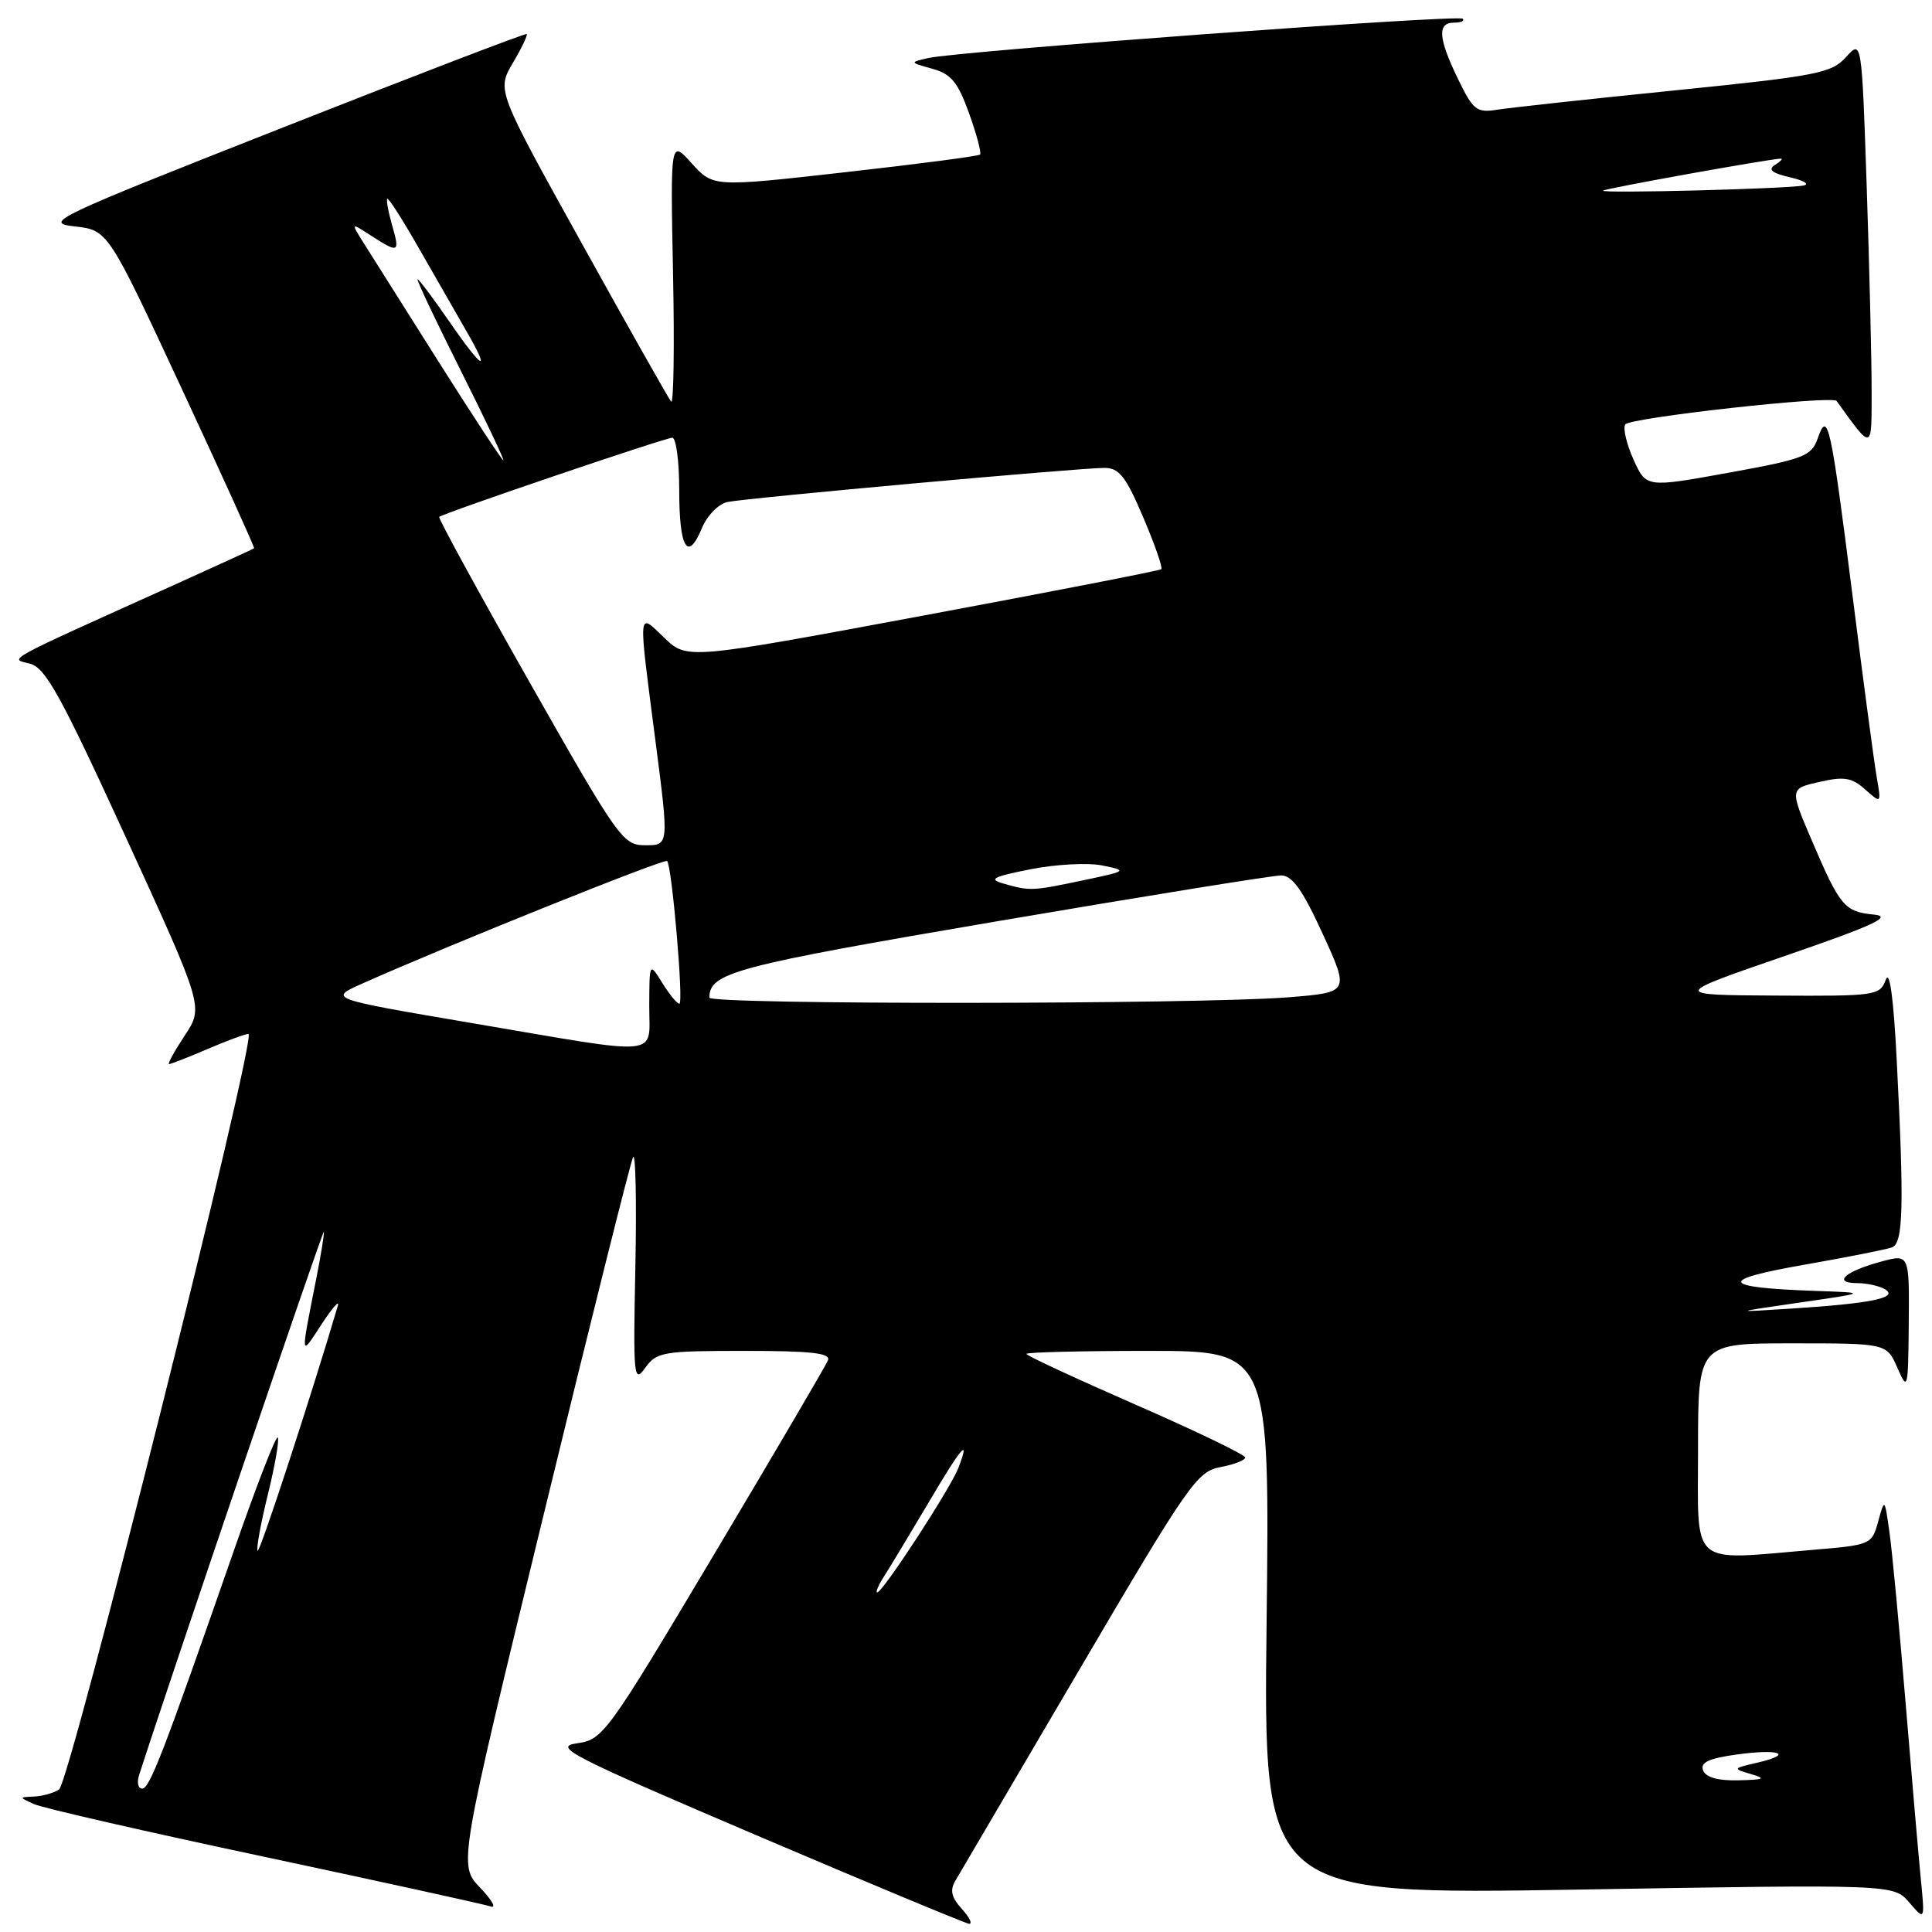 <?xml version="1.0" encoding="UTF-8" standalone="no"?>
<!DOCTYPE svg PUBLIC "-//W3C//DTD SVG 1.1//EN" "http://www.w3.org/Graphics/SVG/1.1/DTD/svg11.dtd" >
<svg xmlns="http://www.w3.org/2000/svg" xmlns:xlink="http://www.w3.org/1999/xlink" version="1.1" viewBox="0 0 256 256">
 <g >
 <path fill="currentColor"
d=" M 127.45 252.94 C 126.06 251.41 125.84 250.46 126.60 249.19 C 127.15 248.26 134.54 235.69 143.01 221.26 C 157.47 196.63 158.62 194.97 161.71 194.40 C 163.52 194.06 165.00 193.48 165.00 193.13 C 165.00 192.77 158.47 189.62 150.50 186.14 C 142.53 182.65 136.00 179.62 136.00 179.40 C 136.00 179.18 143.26 179.00 152.12 179.00 C 168.25 179.00 168.25 179.00 167.83 215.04 C 167.41 251.07 167.41 251.07 209.16 250.38 C 250.92 249.68 250.92 249.68 252.99 252.09 C 255.06 254.50 255.06 254.50 254.52 249.00 C 254.22 245.97 253.31 235.40 252.49 225.50 C 251.67 215.60 250.71 205.47 250.36 203.00 C 249.72 198.50 249.72 198.50 248.87 201.60 C 248.04 204.65 247.88 204.72 240.36 205.35 C 223.69 206.76 225.00 207.90 225.00 192.00 C 225.00 178.00 225.00 178.00 237.50 178.00 C 249.99 178.00 249.99 178.00 251.42 181.25 C 252.78 184.37 252.84 184.14 252.92 175.33 C 253.00 166.16 253.00 166.16 249.25 167.17 C 244.49 168.46 242.76 169.99 246.05 170.02 C 247.40 170.02 249.10 170.41 249.83 170.87 C 251.56 171.97 247.83 172.73 237.40 173.39 C 229.50 173.90 229.50 173.90 238.50 172.59 C 247.50 171.29 247.50 171.29 240.50 171.05 C 227.95 170.61 227.51 169.61 239.00 167.60 C 244.73 166.59 250.01 165.55 250.71 165.28 C 252.19 164.71 252.32 159.84 251.33 140.58 C 250.91 132.24 250.39 128.42 249.87 129.83 C 249.09 131.92 248.56 132.00 235.28 131.92 C 221.50 131.84 221.50 131.84 236.50 126.67 C 248.29 122.61 250.82 121.44 248.32 121.19 C 244.41 120.81 243.82 120.12 240.11 111.45 C 237.13 104.50 237.13 104.50 241.08 103.61 C 244.35 102.86 245.38 103.03 247.15 104.61 C 249.28 106.50 249.28 106.50 248.68 103.00 C 248.34 101.08 246.90 90.28 245.48 79.00 C 242.56 55.96 242.19 54.29 240.86 58.08 C 240.02 60.45 239.06 60.82 229.04 62.64 C 218.13 64.62 218.13 64.62 216.45 60.90 C 215.53 58.85 215.03 56.75 215.35 56.24 C 215.90 55.35 242.81 52.36 243.36 53.13 C 248.15 59.77 248.00 59.81 248.00 51.80 C 248.00 47.68 247.71 35.53 247.35 24.78 C 246.69 5.25 246.69 5.25 244.60 7.57 C 242.67 9.70 240.80 10.06 222.00 11.97 C 210.72 13.11 200.13 14.26 198.45 14.53 C 195.66 14.97 195.22 14.64 193.20 10.48 C 190.57 5.06 190.42 3.00 192.67 3.00 C 193.58 3.00 194.10 2.77 193.82 2.48 C 193.24 1.90 126.93 6.78 123.00 7.69 C 120.51 8.26 120.52 8.27 123.54 9.11 C 126.03 9.80 126.92 10.88 128.41 15.02 C 129.41 17.81 130.07 20.27 129.86 20.48 C 129.65 20.69 121.61 21.74 111.99 22.82 C 94.50 24.79 94.50 24.79 91.66 21.65 C 88.83 18.50 88.83 18.50 89.18 36.22 C 89.38 45.96 89.26 53.61 88.93 53.22 C 88.60 52.82 83.26 43.38 77.08 32.23 C 65.83 11.96 65.83 11.96 67.95 8.35 C 69.12 6.37 69.95 4.64 69.79 4.51 C 69.63 4.38 55.10 9.95 37.50 16.89 C 6.97 28.92 5.70 29.52 9.90 30.00 C 14.31 30.50 14.31 30.50 24.08 51.50 C 29.45 63.04 33.77 72.56 33.67 72.65 C 33.58 72.73 28.78 74.93 23.00 77.54 C 0.05 87.89 1.24 87.24 3.96 87.94 C 6.03 88.47 8.03 92.10 16.70 111.00 C 26.98 133.43 26.98 133.43 24.48 137.21 C 23.10 139.30 22.17 141.00 22.40 141.00 C 22.64 141.00 24.93 140.10 27.50 139.00 C 30.07 137.90 32.51 137.00 32.92 137.00 C 34.15 137.00 9.27 236.21 7.82 237.13 C 7.09 237.59 5.60 238.01 4.50 238.05 C 2.50 238.14 2.50 238.14 4.50 239.05 C 5.60 239.56 19.32 242.70 35.00 246.03 C 50.68 249.37 64.17 252.33 65.00 252.61 C 65.82 252.90 65.20 251.78 63.62 250.13 C 60.74 247.12 60.74 247.12 72.01 200.81 C 78.20 175.34 83.55 153.97 83.89 153.32 C 84.22 152.67 84.36 159.19 84.19 167.82 C 83.89 182.49 83.98 183.36 85.49 181.25 C 87.01 179.14 87.83 179.00 98.66 179.00 C 107.51 179.00 110.10 179.29 109.71 180.25 C 109.43 180.94 102.63 192.53 94.60 206.00 C 80.37 229.87 79.91 230.51 76.43 231.00 C 73.21 231.45 75.58 232.66 100.18 243.16 C 115.20 249.57 127.91 254.85 128.40 254.91 C 128.90 254.96 128.47 254.07 127.45 252.94 Z  M 18.42 235.25 C 22.15 223.60 42.86 162.68 42.92 163.20 C 42.96 163.59 42.53 166.29 41.95 169.20 C 39.79 180.15 39.76 179.83 42.59 175.50 C 44.03 173.30 45.01 172.18 44.77 173.00 C 41.25 184.94 34.43 205.77 34.14 205.48 C 33.93 205.27 34.54 201.90 35.50 198.00 C 36.46 194.10 37.04 190.71 36.80 190.47 C 36.56 190.23 33.97 196.89 31.06 205.26 C 21.64 232.31 19.83 237.00 18.84 237.00 C 18.30 237.00 18.12 236.21 18.42 235.25 Z  M 225.67 234.59 C 225.27 233.53 226.40 233.00 230.13 232.48 C 235.89 231.69 237.74 232.44 232.82 233.57 C 229.58 234.32 229.56 234.36 232.00 235.07 C 234.08 235.68 233.80 235.82 230.36 235.90 C 227.63 235.97 226.03 235.51 225.67 234.59 Z  M 117.22 208.75 C 118.01 207.51 120.59 203.24 122.95 199.25 C 127.40 191.70 128.60 190.29 127.02 194.44 C 125.99 197.16 116.97 211.00 116.24 211.00 C 115.98 211.00 116.42 209.99 117.22 208.75 Z  M 62.50 135.56 C 43.50 132.33 43.50 132.33 48.00 130.33 C 59.28 125.29 88.06 113.72 88.40 114.09 C 89.04 114.79 90.61 133.00 90.02 133.00 C 89.71 133.00 88.70 131.76 87.76 130.25 C 86.05 127.50 86.05 127.50 86.03 133.25 C 85.99 140.16 88.26 139.94 62.50 135.56 Z  M 94.00 132.19 C 94.00 128.88 97.30 128.01 132.14 122.07 C 151.74 118.73 168.66 116.00 169.75 116.00 C 171.23 116.00 172.59 117.90 175.27 123.75 C 178.82 131.50 178.82 131.50 170.66 132.15 C 158.70 133.10 94.00 133.14 94.00 132.19 Z  M 133.00 117.09 C 130.92 116.50 131.51 116.18 136.56 115.18 C 139.89 114.52 144.17 114.29 146.06 114.68 C 149.44 115.37 149.39 115.41 143.50 116.65 C 136.77 118.07 136.48 118.08 133.00 117.09 Z  M 70.16 90.38 C 63.42 78.49 58.03 68.64 58.20 68.49 C 58.75 67.99 88.16 58.00 89.08 58.00 C 89.59 58.00 90.00 61.12 90.00 64.94 C 90.00 72.65 91.12 74.53 93.01 69.97 C 93.69 68.32 95.21 66.77 96.38 66.52 C 98.89 65.99 142.94 62.00 146.35 62.00 C 148.29 62.00 149.18 63.13 151.48 68.54 C 153.01 72.13 154.09 75.23 153.88 75.42 C 153.67 75.61 139.44 78.38 122.27 81.58 C 91.03 87.40 91.03 87.40 88.02 84.51 C 84.48 81.12 84.54 80.34 86.86 98.25 C 88.64 112.00 88.64 112.00 85.53 112.00 C 82.54 112.00 82.01 111.26 70.16 90.38 Z  M 58.00 47.75 C 53.39 40.46 48.92 33.38 48.06 32.00 C 46.50 29.50 46.50 29.50 49.21 31.25 C 52.85 33.59 53.01 33.51 51.95 29.82 C 51.45 28.07 51.16 26.50 51.32 26.35 C 51.48 26.19 53.33 29.08 55.44 32.78 C 57.55 36.48 60.38 41.41 61.73 43.75 C 65.18 49.71 63.96 49.04 59.46 42.50 C 57.37 39.48 55.51 37.00 55.33 37.00 C 55.14 37.00 57.69 42.40 61.00 49.00 C 64.31 55.60 66.87 61.00 66.70 61.00 C 66.52 61.00 62.61 55.04 58.00 47.75 Z  M 212.41 25.26 C 212.70 24.97 234.78 21.00 236.00 21.02 C 236.28 21.03 235.90 21.41 235.17 21.87 C 234.23 22.47 234.82 22.95 237.17 23.49 C 239.00 23.91 239.82 24.40 239.00 24.58 C 236.89 25.02 212.01 25.66 212.41 25.26 Z "/>
</g>
</svg>